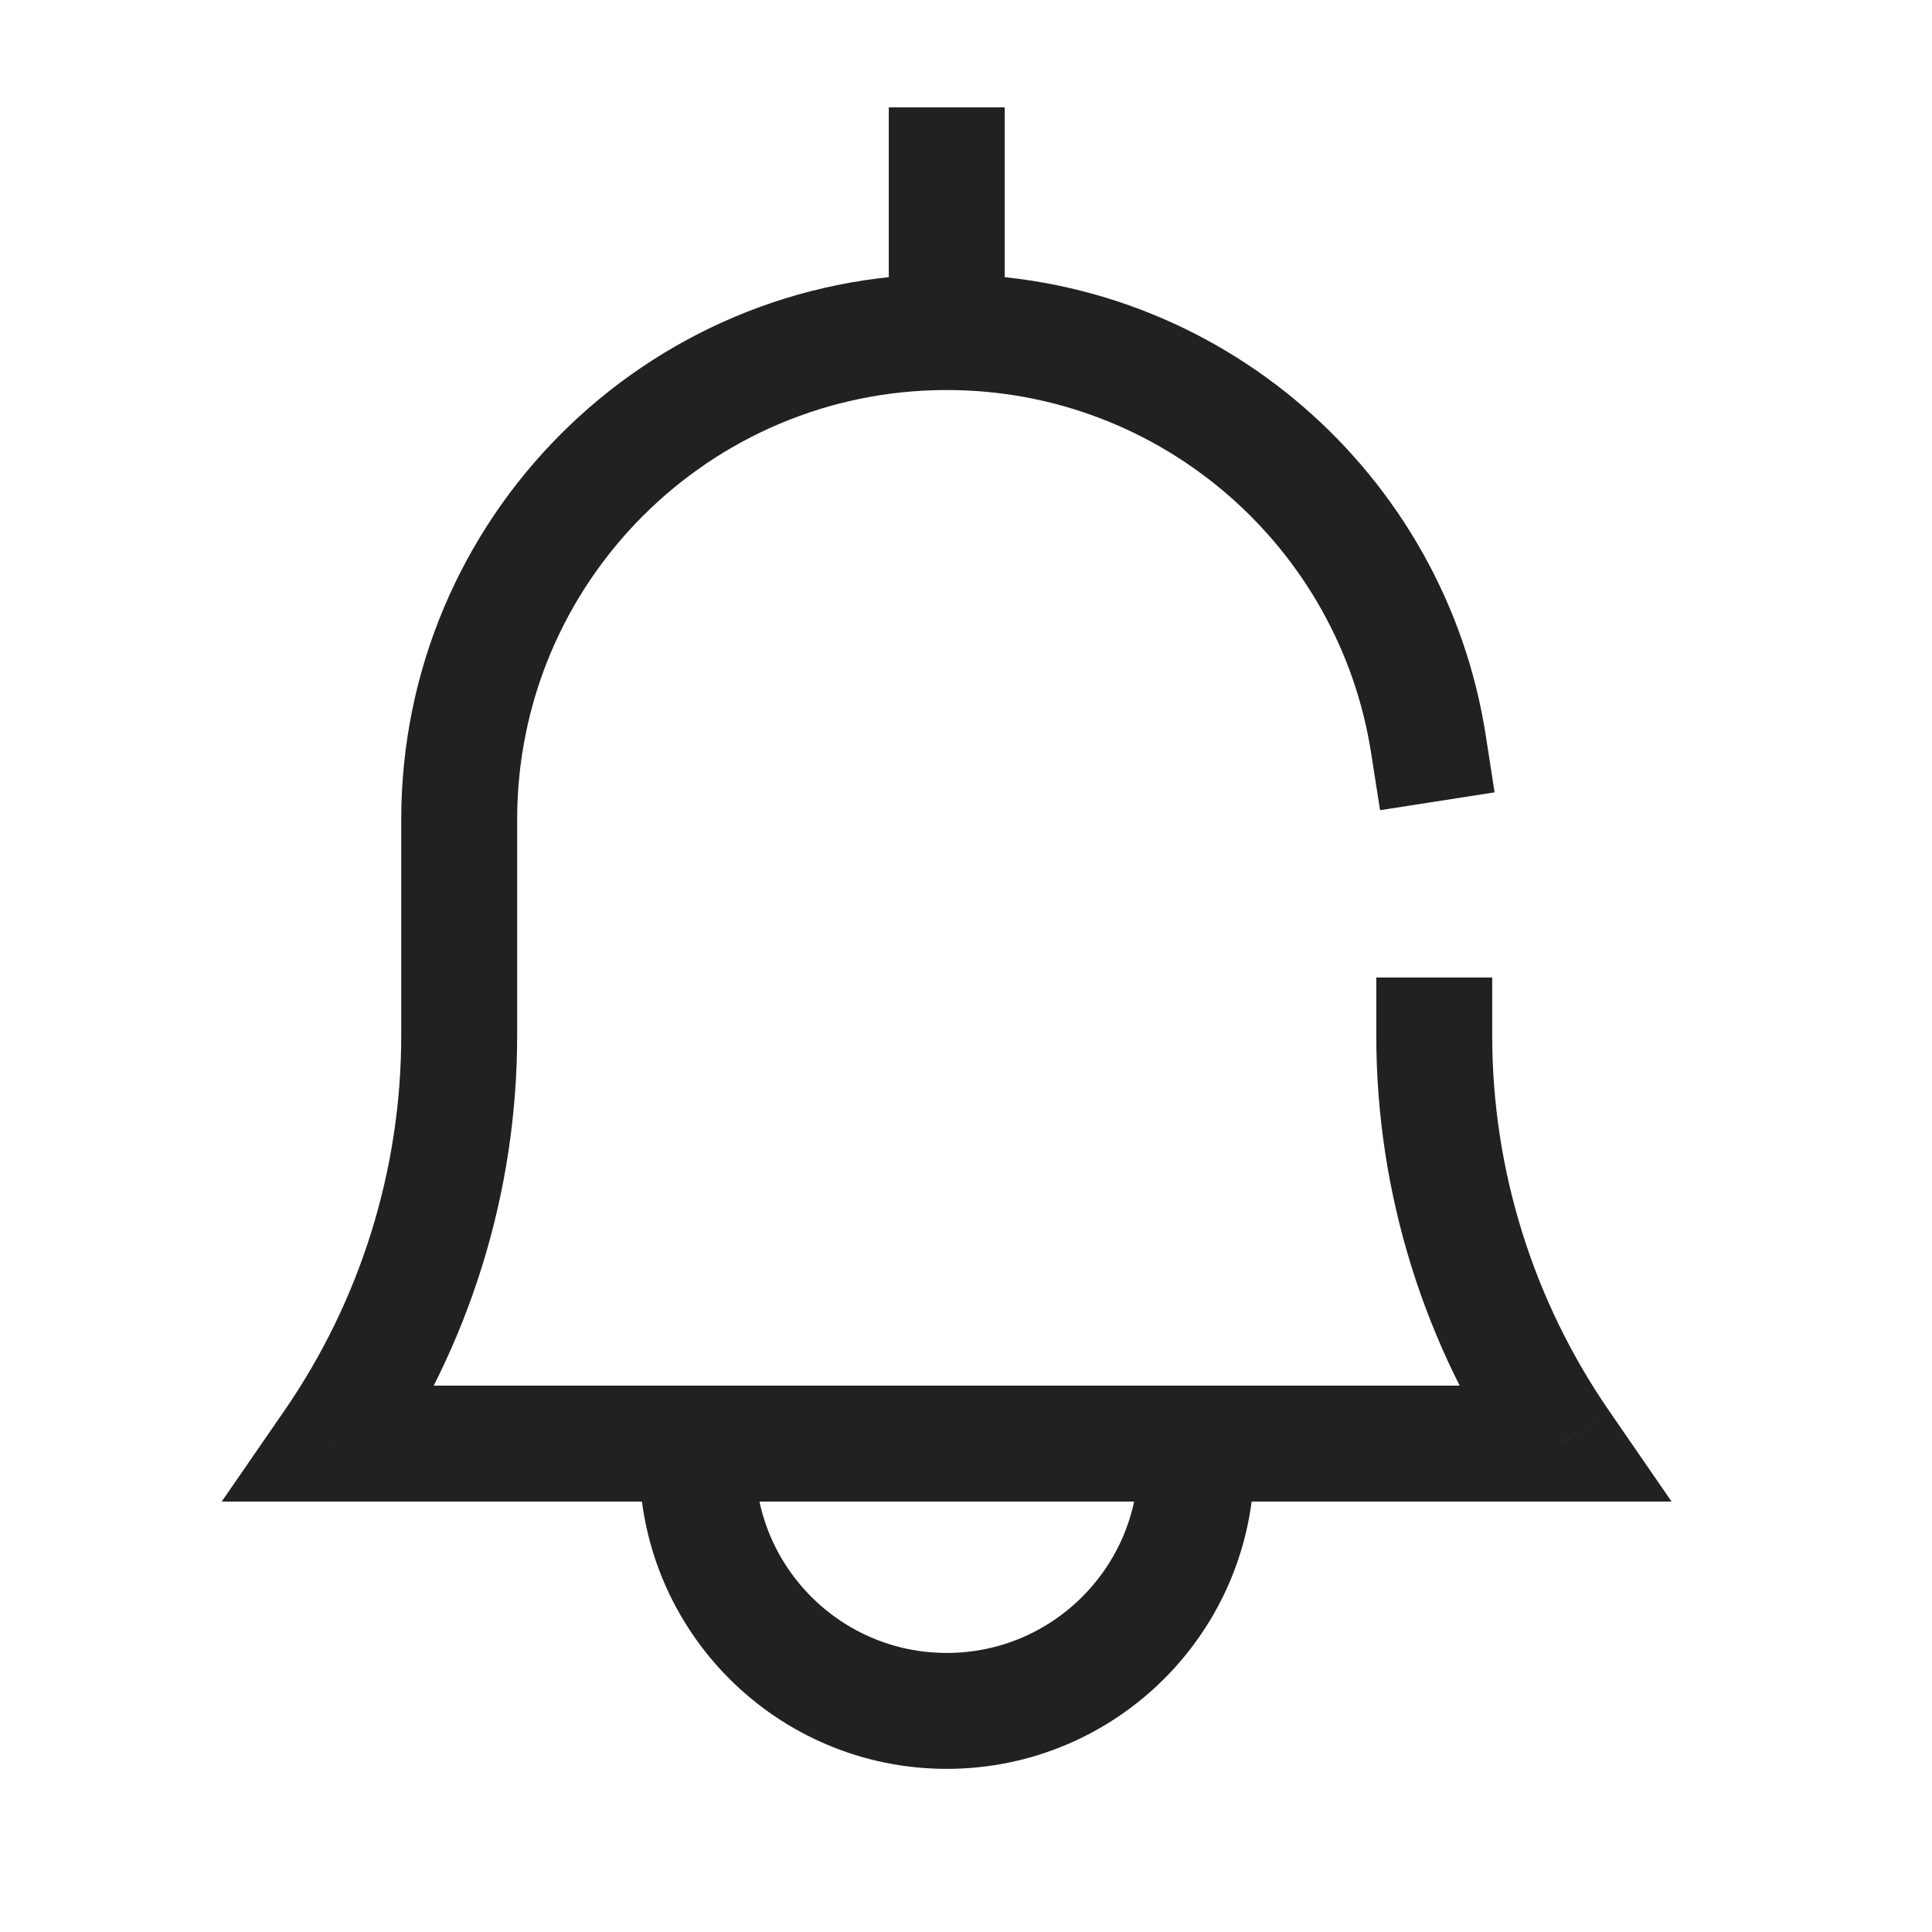 <svg width="25" height="25" viewBox="0 0 25 25" fill="none" xmlns="http://www.w3.org/2000/svg">
<path d="M15.48 18.68V18.91C15.48 20.693 14.034 22.139 12.251 22.139C10.468 22.139 9.023 20.693 9.023 18.91V18.68" stroke="#212121" stroke-width="1.5" stroke-linecap="square"/>
<path d="M11.501 4.297V5.047H13.001V4.297H11.501ZM13.001 2.139V1.389H11.501V2.139H13.001ZM19.309 13.399V12.649H17.809V13.399H19.309ZM20.203 18.68V19.43H21.63L20.82 18.254L20.203 18.68ZM4.298 18.68L3.68 18.254L2.869 19.43H4.298V18.68ZM17.742 9.743L17.858 10.484L19.34 10.253L19.225 9.512L17.742 9.743ZM13.001 4.297V2.139H11.501V4.297H13.001ZM17.809 13.399C17.809 15.437 18.429 17.427 19.585 19.105L20.82 18.254C19.836 16.826 19.309 15.133 19.309 13.399H17.809ZM20.203 17.93H4.298V19.43H20.203V17.93ZM4.915 19.105C6.072 17.427 6.692 15.437 6.692 13.399H5.192C5.192 15.133 4.665 16.826 3.68 18.254L4.915 19.105ZM6.692 13.399V10.606H5.192V13.399H6.692ZM6.692 10.606C6.692 7.536 9.18 5.047 12.251 5.047V3.547C8.351 3.547 5.192 6.708 5.192 10.606H6.692ZM12.251 5.047C15.026 5.047 17.328 7.083 17.742 9.743L19.225 9.512C18.699 6.133 15.777 3.547 12.251 3.547V5.047Z" fill="#212121"/>
</svg>
